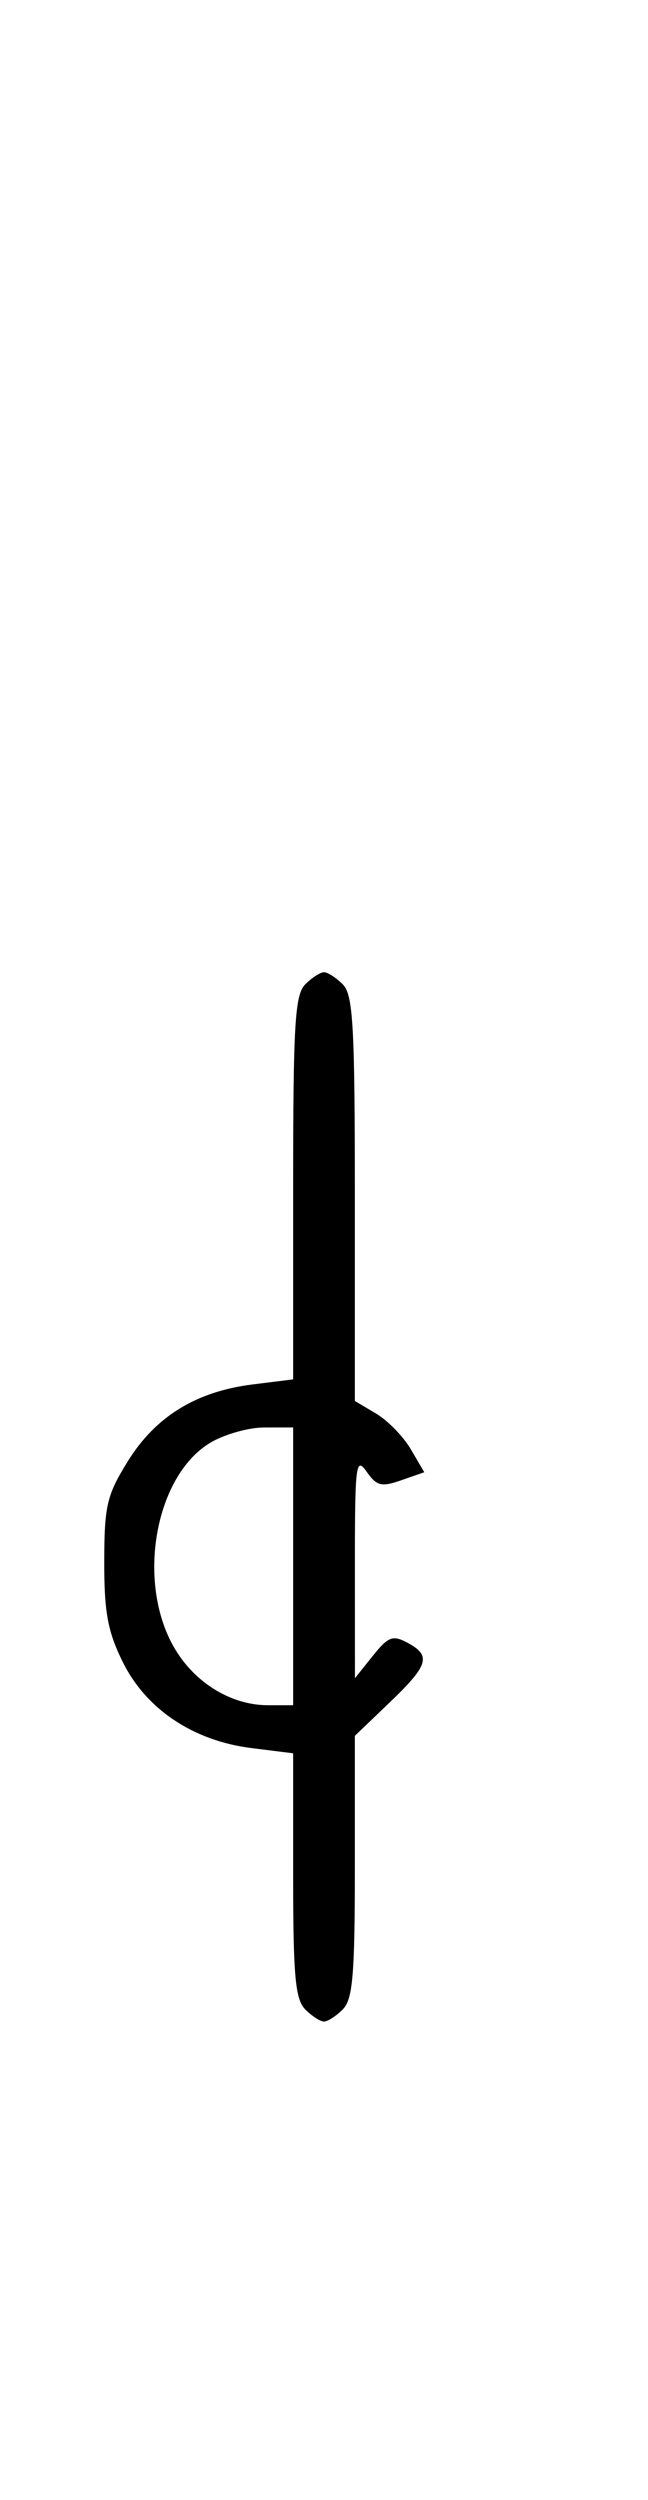 <svg xmlns="http://www.w3.org/2000/svg" width="84" height="324" viewBox="0 0 84 324" version="1.1">
	<path d="M 39.571 127.571 C 38.227 128.916, 38 132.732, 38 153.956 L 38 178.770 32.744 179.426 C 25.415 180.342, 20.149 183.589, 16.549 189.412 C 13.842 193.790, 13.526 195.144, 13.514 202.400 C 13.503 208.942, 13.961 211.436, 15.894 215.363 C 18.920 221.509, 25.043 225.612, 32.603 226.556 L 38 227.230 38 243.044 C 38 256.086, 38.275 259.132, 39.571 260.429 C 40.436 261.293, 41.529 262, 42 262 C 42.471 262, 43.564 261.293, 44.429 260.429 C 45.733 259.124, 46 255.983, 46 241.912 L 46 224.966 50.500 220.655 C 55.574 215.793, 55.938 214.572, 52.814 212.900 C 50.903 211.878, 50.336 212.094, 48.318 214.615 L 46.010 217.500 46.005 203.027 C 46 189.810, 46.131 188.743, 47.516 190.720 C 48.830 192.596, 49.430 192.746, 52.015 191.845 L 54.998 190.805 53.249 187.820 C 52.287 186.178, 50.263 184.100, 48.750 183.202 L 46 181.569 46 155.356 C 46 132.859, 45.777 128.920, 44.429 127.571 C 43.564 126.707, 42.471 126, 42 126 C 41.529 126, 40.436 126.707, 39.571 127.571 M 27.192 187.024 C 20.251 191.256, 17.754 204.439, 22.275 212.987 C 24.843 217.843, 29.752 221, 34.734 221 L 38 221 38 203 L 38 185 34.250 185.004 C 32.188 185.006, 29.011 185.915, 27.192 187.024 " stroke="none" fill="black" fill-rule="evenodd"/>
</svg>